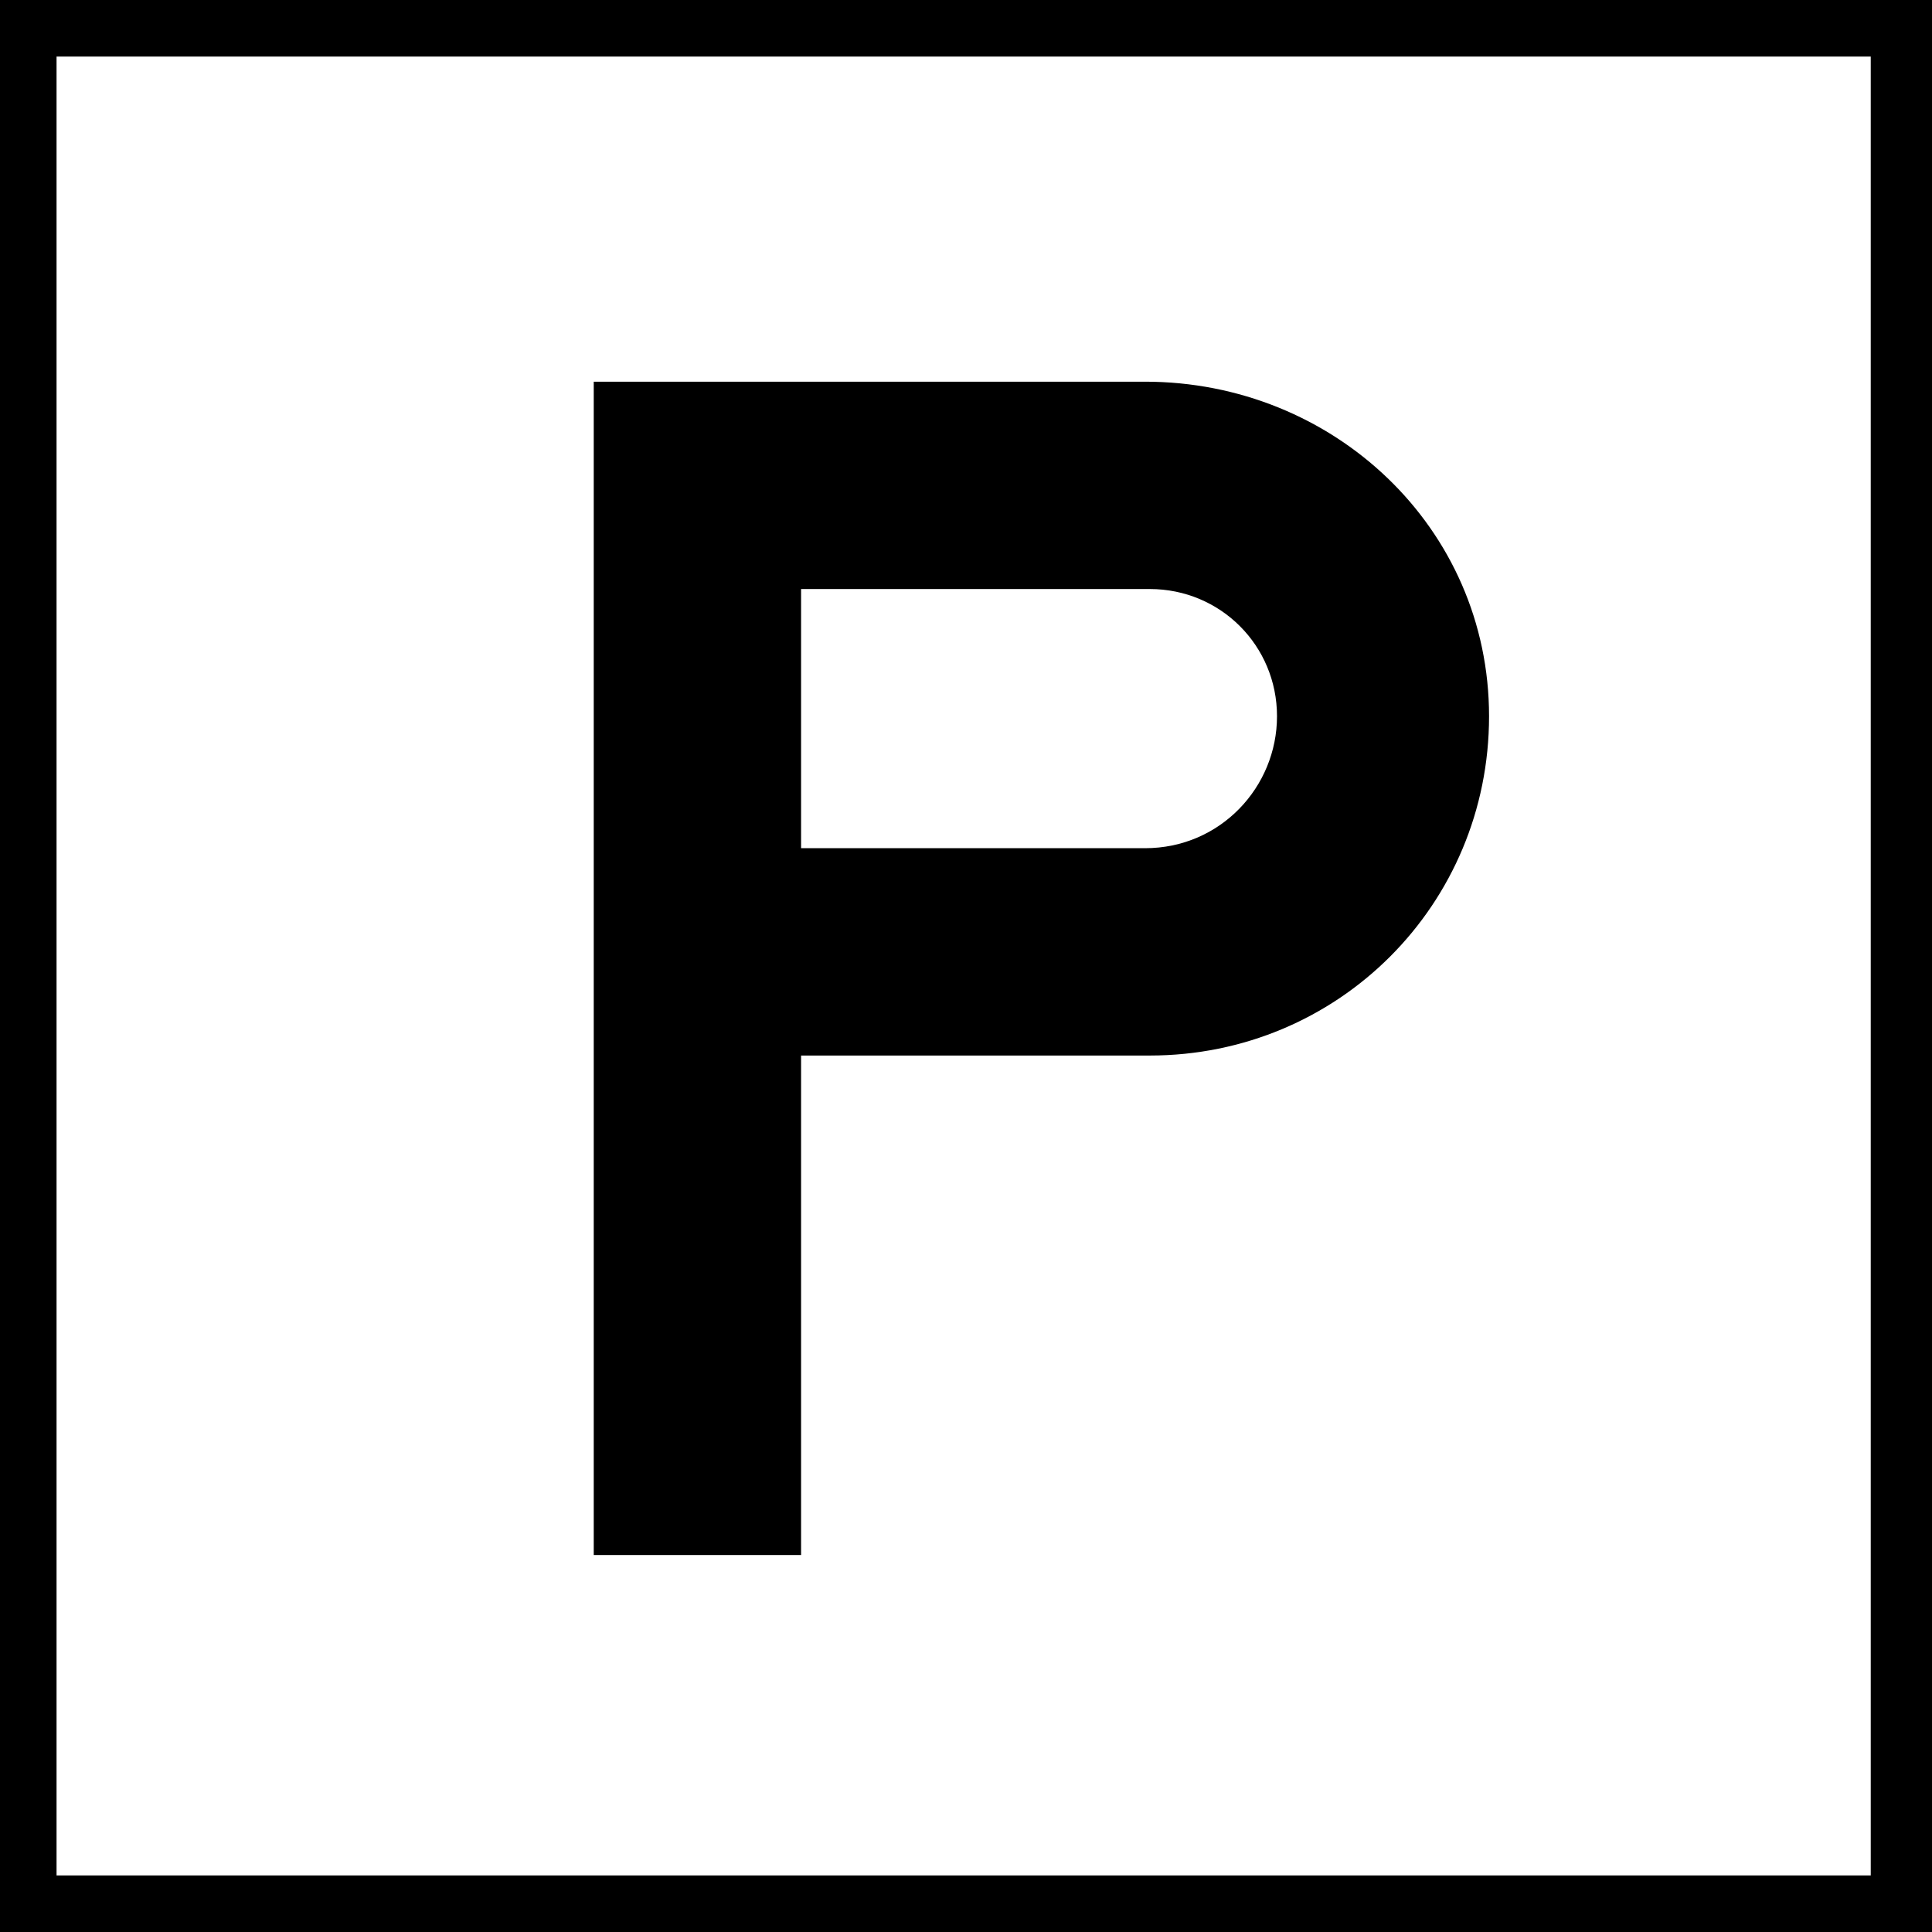<?xml version="1.0" encoding="utf-8"?>
<!-- Generator: Adobe Illustrator 21.1.0, SVG Export Plug-In . SVG Version: 6.00 Build 0)  -->
<svg version="1.1" id="Layer_1" xmlns="http://www.w3.org/2000/svg" xmlns:xlink="http://www.w3.org/1999/xlink" x="0px" y="0px"
	 viewBox="0 0 41 41" style="enable-background:new 0 0 41 41;" xml:space="preserve">
<g>
	<g>
		<g>
			<path d="M24.3,8.1H17h-4.4v4.4V18v4.4v10.6H17V22.4h7.4c4,0,7.2-3.2,7.2-7.2S28.3,8.1,24.3,8.1z M24.3,18H17v-5.5h7.4
				c1.5,0,2.7,1.2,2.7,2.7S25.9,18,24.3,18z"/>
		</g>
		<g>
			<path d="M41.2,41.2H-0.2V-0.2h41.4V41.2z M1.2,39.8h38.5V1.2H1.2V39.8z"/>
		</g>
	</g>
</g>
</svg>
